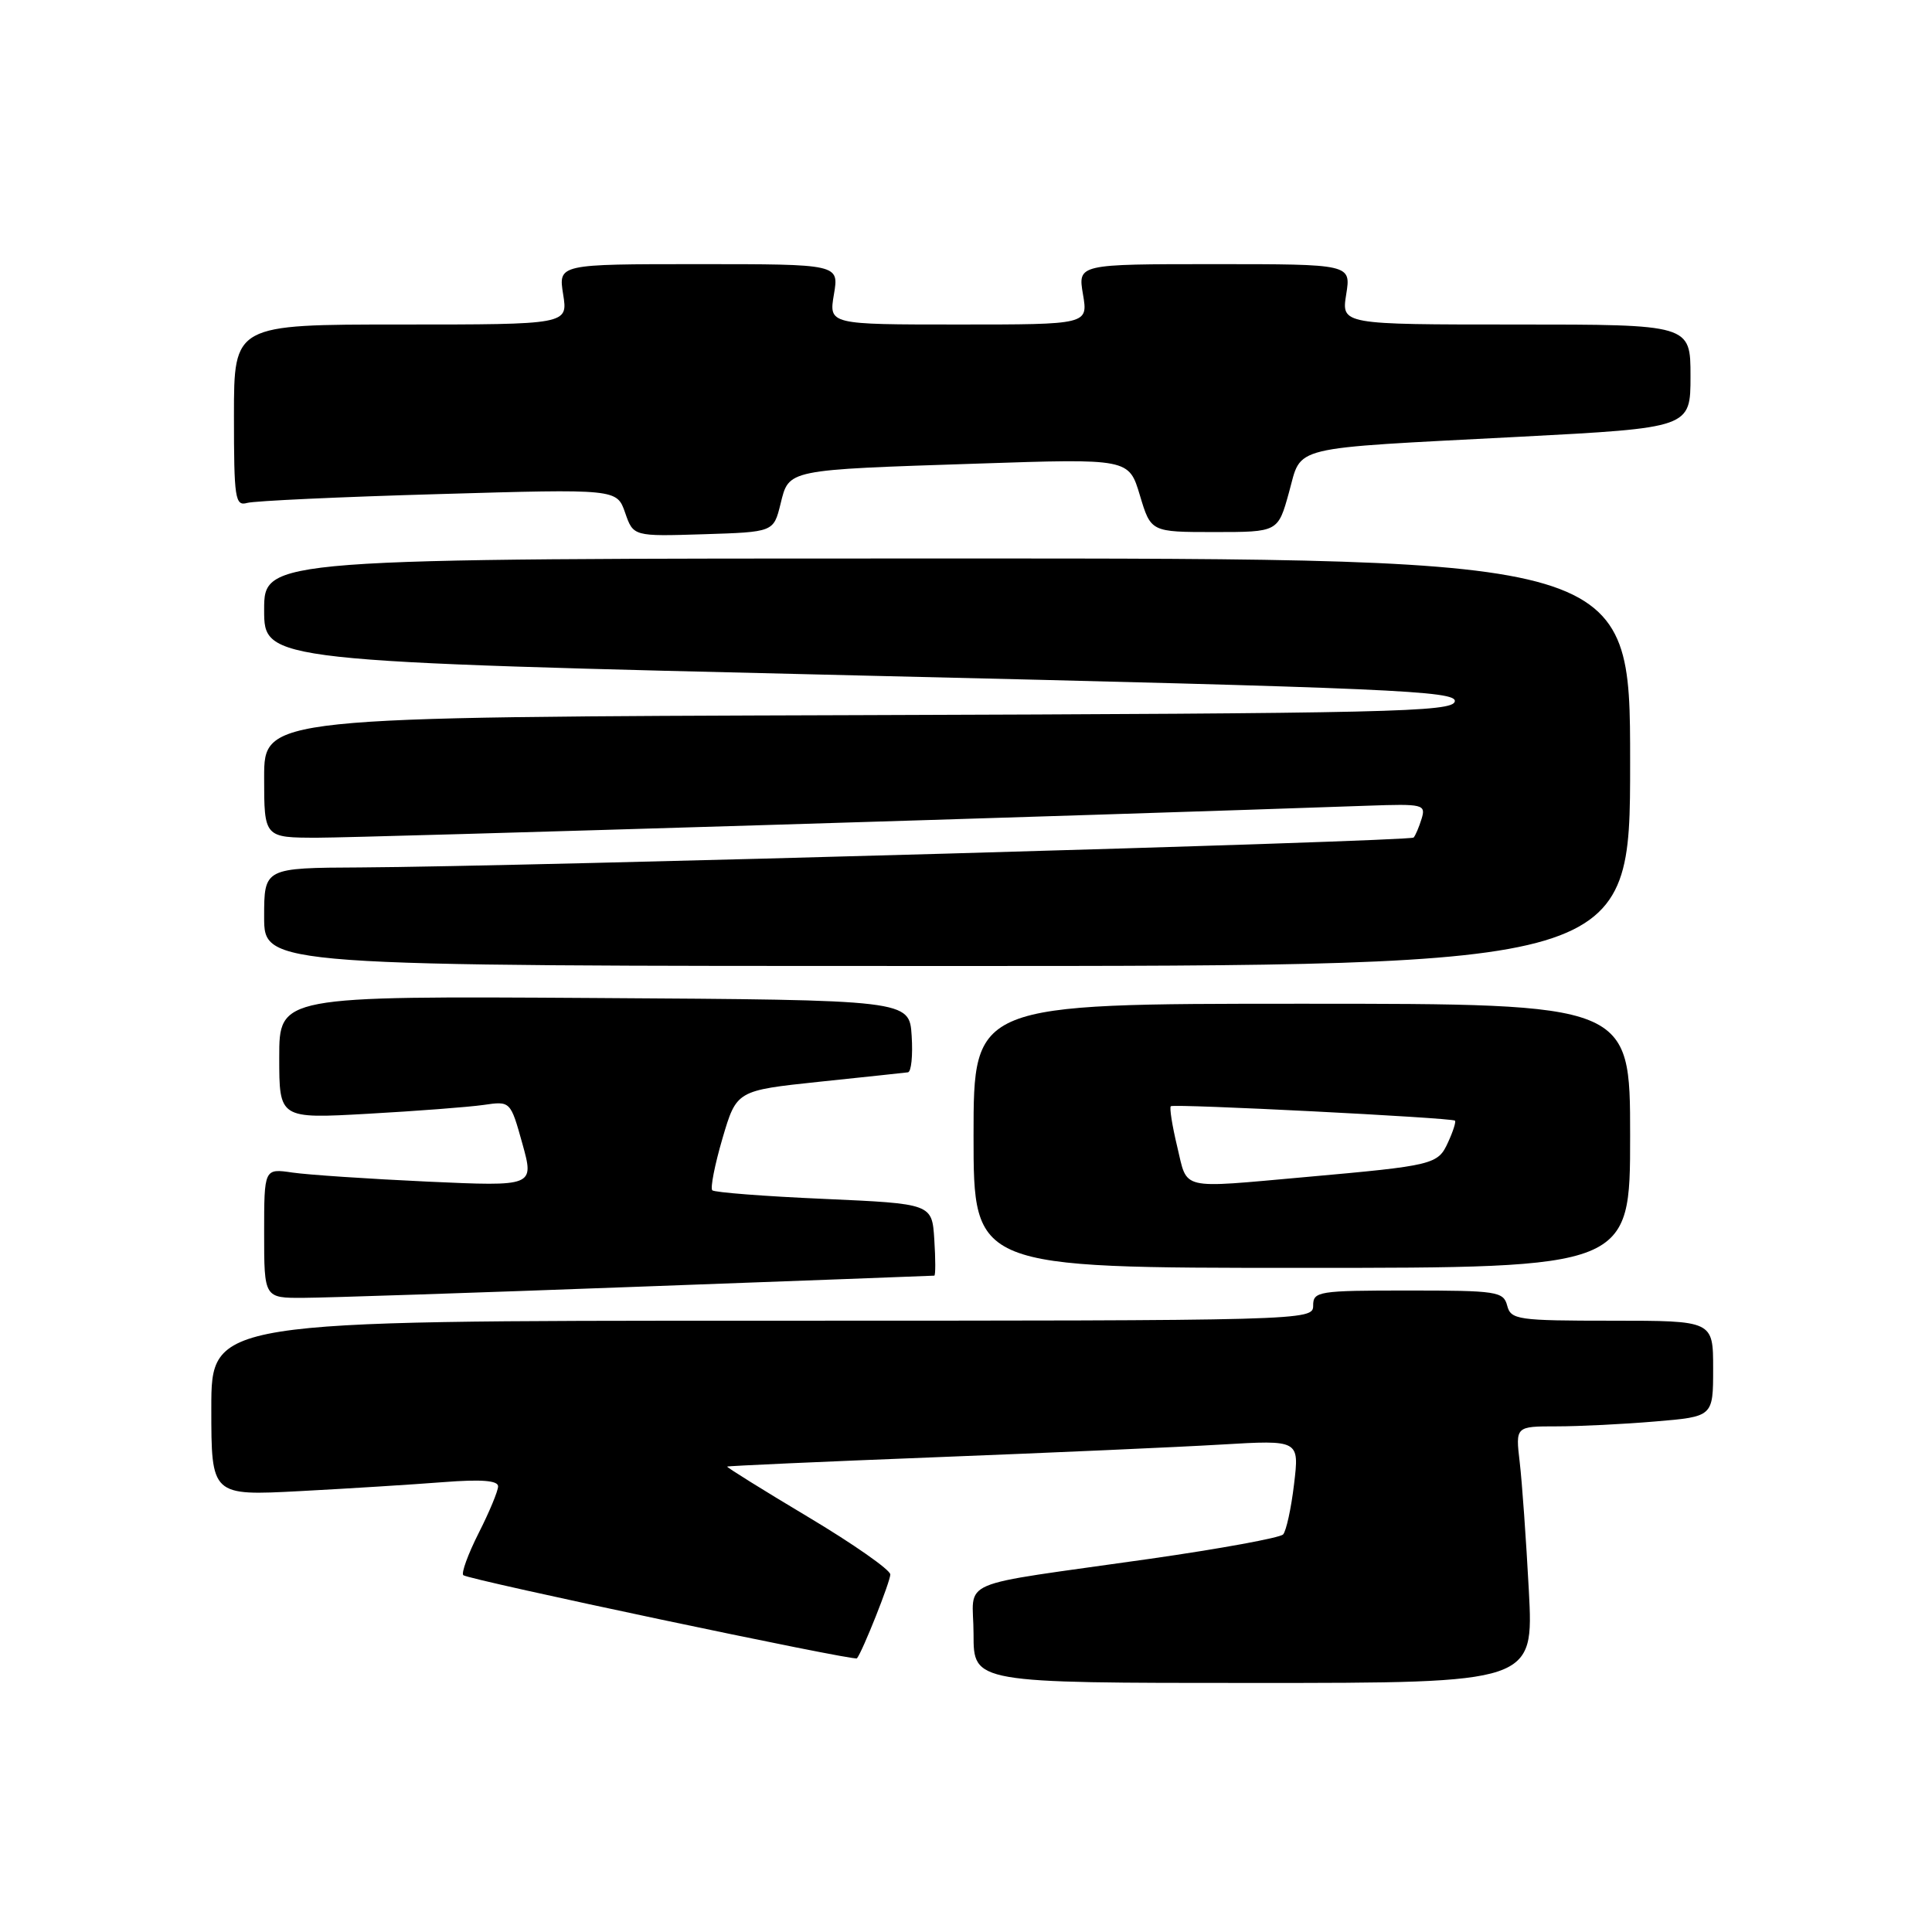 <?xml version="1.0" encoding="UTF-8" standalone="no"?>
<!DOCTYPE svg PUBLIC "-//W3C//DTD SVG 1.1//EN" "http://www.w3.org/Graphics/SVG/1.1/DTD/svg11.dtd" >
<svg xmlns="http://www.w3.org/2000/svg" xmlns:xlink="http://www.w3.org/1999/xlink" version="1.1" viewBox="0 0 256 256">
 <g >
 <path fill="currentColor"
d=" M 202.58 210.75 C 202.22 204.01 201.68 196.36 201.37 193.75 C 200.81 189.00 200.81 189.00 206.26 189.00 C 209.25 189.00 215.14 188.71 219.35 188.35 C 227.00 187.71 227.00 187.71 227.00 181.35 C 227.00 175.00 227.00 175.00 213.62 175.00 C 201.07 175.00 200.20 174.87 199.71 173.00 C 199.22 171.13 198.35 171.00 186.59 171.00 C 174.67 171.00 174.00 171.11 174.00 173.00 C 174.00 174.98 173.33 175.00 101.00 175.00 C 28.00 175.00 28.00 175.00 28.00 186.60 C 28.00 198.20 28.00 198.20 39.75 197.58 C 46.21 197.24 54.76 196.70 58.75 196.39 C 63.77 196.00 66.00 196.17 66.00 196.95 C 66.00 197.56 64.84 200.35 63.43 203.13 C 62.02 205.92 61.10 208.44 61.39 208.72 C 61.97 209.30 113.23 220.13 113.55 219.74 C 114.30 218.81 117.99 209.52 117.97 208.62 C 117.96 208.01 113.05 204.57 107.07 201.00 C 101.09 197.43 96.27 194.42 96.35 194.33 C 96.44 194.24 108.88 193.68 124.00 193.09 C 139.13 192.50 156.15 191.75 161.83 191.41 C 172.17 190.80 172.17 190.80 171.47 196.65 C 171.09 199.87 170.43 202.87 170.02 203.32 C 169.60 203.77 161.67 205.22 152.38 206.55 C 125.95 210.32 129.00 209.02 129.00 216.55 C 129.00 223.00 129.00 223.00 166.11 223.00 C 203.22 223.00 203.22 223.00 202.58 210.75 Z  M 84.50 170.50 C 105.95 169.71 123.64 169.05 123.80 169.03 C 123.97 169.01 123.97 166.86 123.80 164.25 C 123.50 159.50 123.50 159.50 109.20 158.86 C 101.33 158.52 94.67 158.00 94.38 157.72 C 94.10 157.43 94.71 154.34 95.73 150.85 C 97.60 144.50 97.60 144.50 108.55 143.34 C 114.57 142.71 119.86 142.15 120.30 142.09 C 120.75 142.04 120.97 139.86 120.80 137.25 C 120.50 132.50 120.50 132.50 78.75 132.24 C 37.00 131.98 37.00 131.98 37.00 140.11 C 37.00 148.24 37.00 148.24 48.75 147.58 C 55.21 147.22 62.11 146.69 64.07 146.41 C 67.64 145.89 67.64 145.89 69.22 151.55 C 70.79 157.21 70.79 157.21 56.65 156.57 C 48.87 156.21 40.81 155.67 38.75 155.37 C 35.00 154.82 35.00 154.82 35.00 163.41 C 35.00 172.00 35.00 172.00 40.25 171.97 C 43.14 171.96 63.05 171.30 84.50 170.50 Z  M 216.00 150.50 C 216.00 133.00 216.00 133.00 172.50 133.00 C 129.00 133.00 129.00 133.00 129.00 150.50 C 129.00 168.00 129.00 168.00 172.50 168.00 C 216.00 168.00 216.00 168.00 216.00 150.50 Z  M 216.00 101.00 C 216.00 74.00 216.00 74.00 125.50 74.00 C 35.00 74.00 35.00 74.00 35.00 80.82 C 35.00 87.64 35.00 87.64 114.04 89.51 C 184.50 91.17 193.04 91.55 192.77 92.94 C 192.50 94.34 184.17 94.53 113.74 94.76 C 35.00 95.01 35.00 95.01 35.00 103.01 C 35.00 111.00 35.00 111.00 42.14 111.00 C 47.82 111.00 145.70 108.02 181.24 106.76 C 188.59 106.50 188.95 106.59 188.37 108.49 C 188.03 109.60 187.55 110.72 187.31 110.98 C 186.84 111.49 69.11 114.83 47.75 114.94 C 35.00 115.00 35.00 115.00 35.00 121.50 C 35.00 128.00 35.00 128.00 125.50 128.00 C 216.00 128.00 216.00 128.00 216.00 101.00 Z  M 103.42 66.79 C 104.56 62.17 104.05 62.27 129.54 61.43 C 149.58 60.76 149.58 60.76 151.04 65.63 C 152.50 70.50 152.50 70.50 160.92 70.50 C 169.34 70.50 169.34 70.50 170.79 65.27 C 172.55 58.96 170.36 59.49 201.25 57.88 C 224.00 56.69 224.00 56.69 224.00 49.85 C 224.00 43.00 224.00 43.00 200.87 43.00 C 177.74 43.00 177.74 43.00 178.38 39.00 C 179.02 35.00 179.02 35.00 160.92 35.00 C 142.82 35.00 142.82 35.00 143.50 39.00 C 144.18 43.00 144.18 43.00 127.00 43.00 C 109.82 43.00 109.82 43.00 110.50 39.00 C 111.18 35.00 111.18 35.00 92.58 35.00 C 73.98 35.00 73.98 35.00 74.62 39.00 C 75.26 43.00 75.26 43.00 53.13 43.00 C 31.00 43.00 31.00 43.00 31.00 55.07 C 31.00 66.08 31.15 67.09 32.75 66.64 C 33.71 66.37 45.13 65.84 58.11 65.47 C 81.73 64.78 81.73 64.78 82.83 67.93 C 83.92 71.08 83.92 71.08 93.21 70.79 C 102.50 70.50 102.50 70.50 103.42 66.79 Z  M 155.99 151.95 C 155.32 149.17 154.94 146.75 155.14 146.58 C 155.55 146.23 192.34 148.10 192.79 148.49 C 192.95 148.63 192.54 149.92 191.88 151.35 C 190.53 154.32 190.04 154.44 172.95 155.97 C 156.10 157.47 157.39 157.78 155.99 151.95 Z "/>
</g>
</svg>